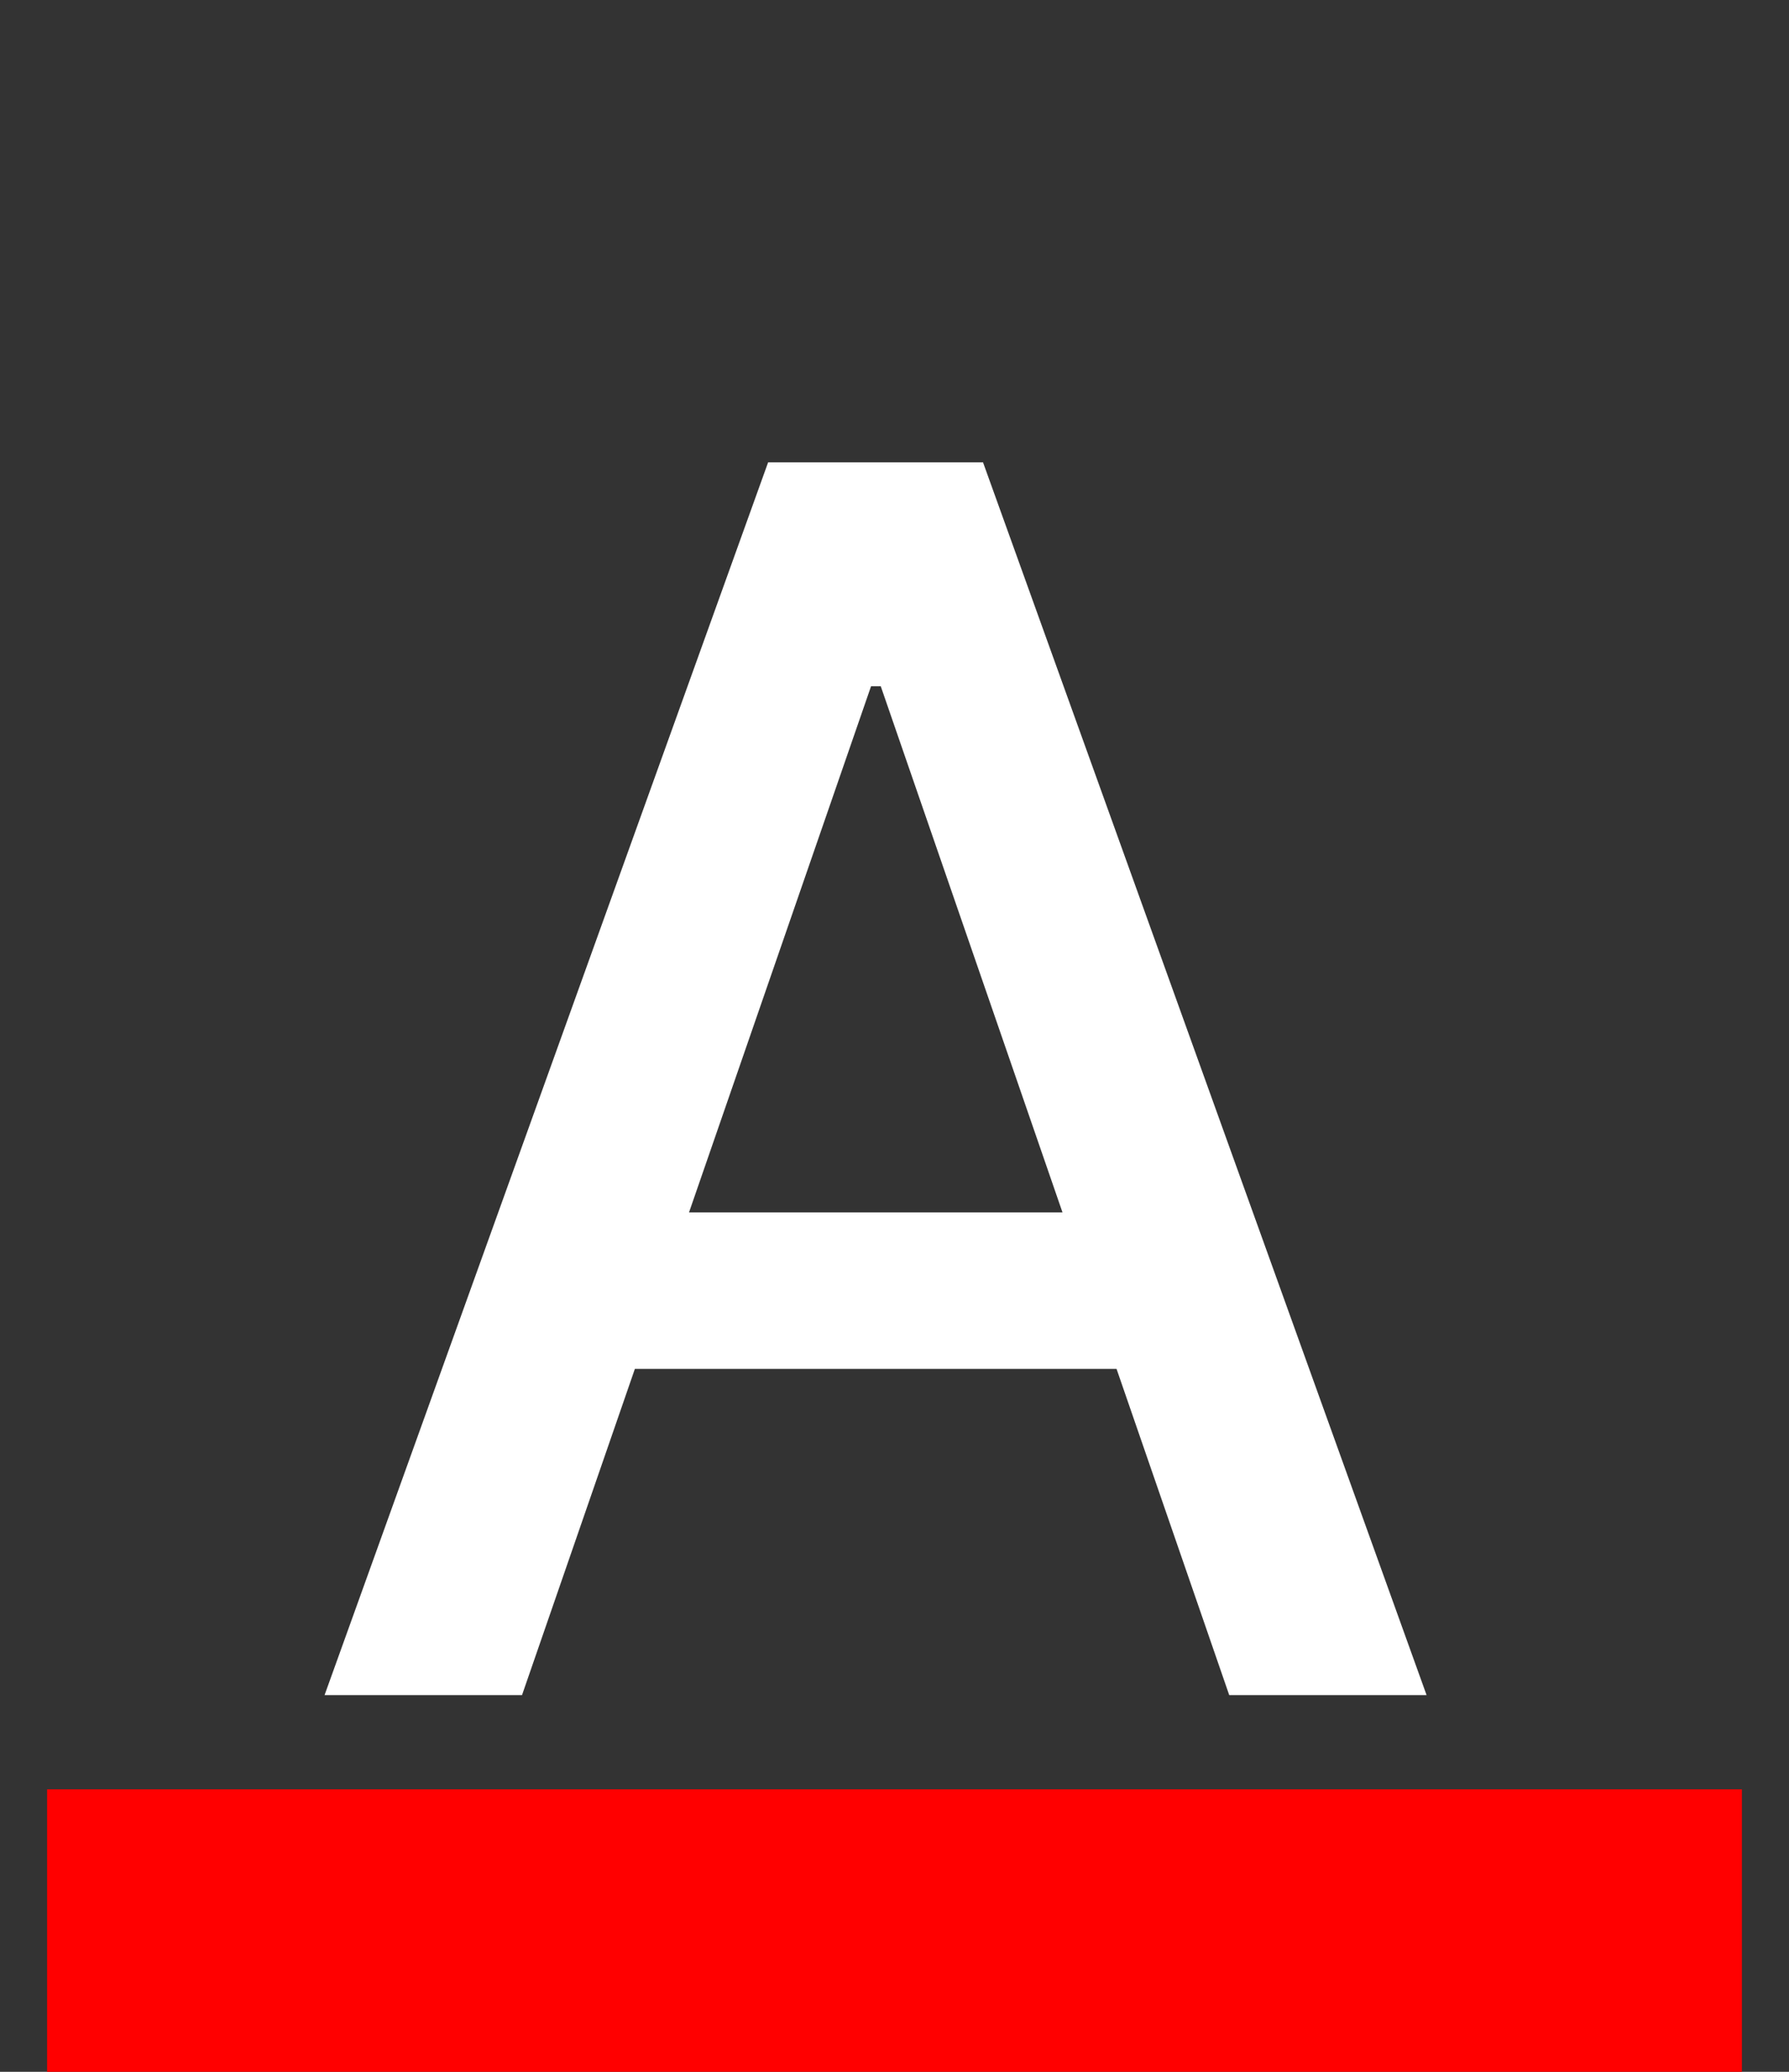 <svg width="19" height="22" viewBox="0 0 19 22" fill="none" xmlns="http://www.w3.org/2000/svg">
<rect x="0" y="0" width="19" height="22" fill="#333333" stroke="none"/>
<path d="M5.544 18H3.447L8.158 4.909H10.44L15.151 18H13.055L9.354 7.287H9.251L5.544 18ZM5.896 12.874H12.697V14.536H5.896V12.874Z" fill="white"/>
<line x1="0.5" y1="20.5" x2="18.5" y2="20.5" stroke="#FF0000" stroke-width="3"/>
</svg>
